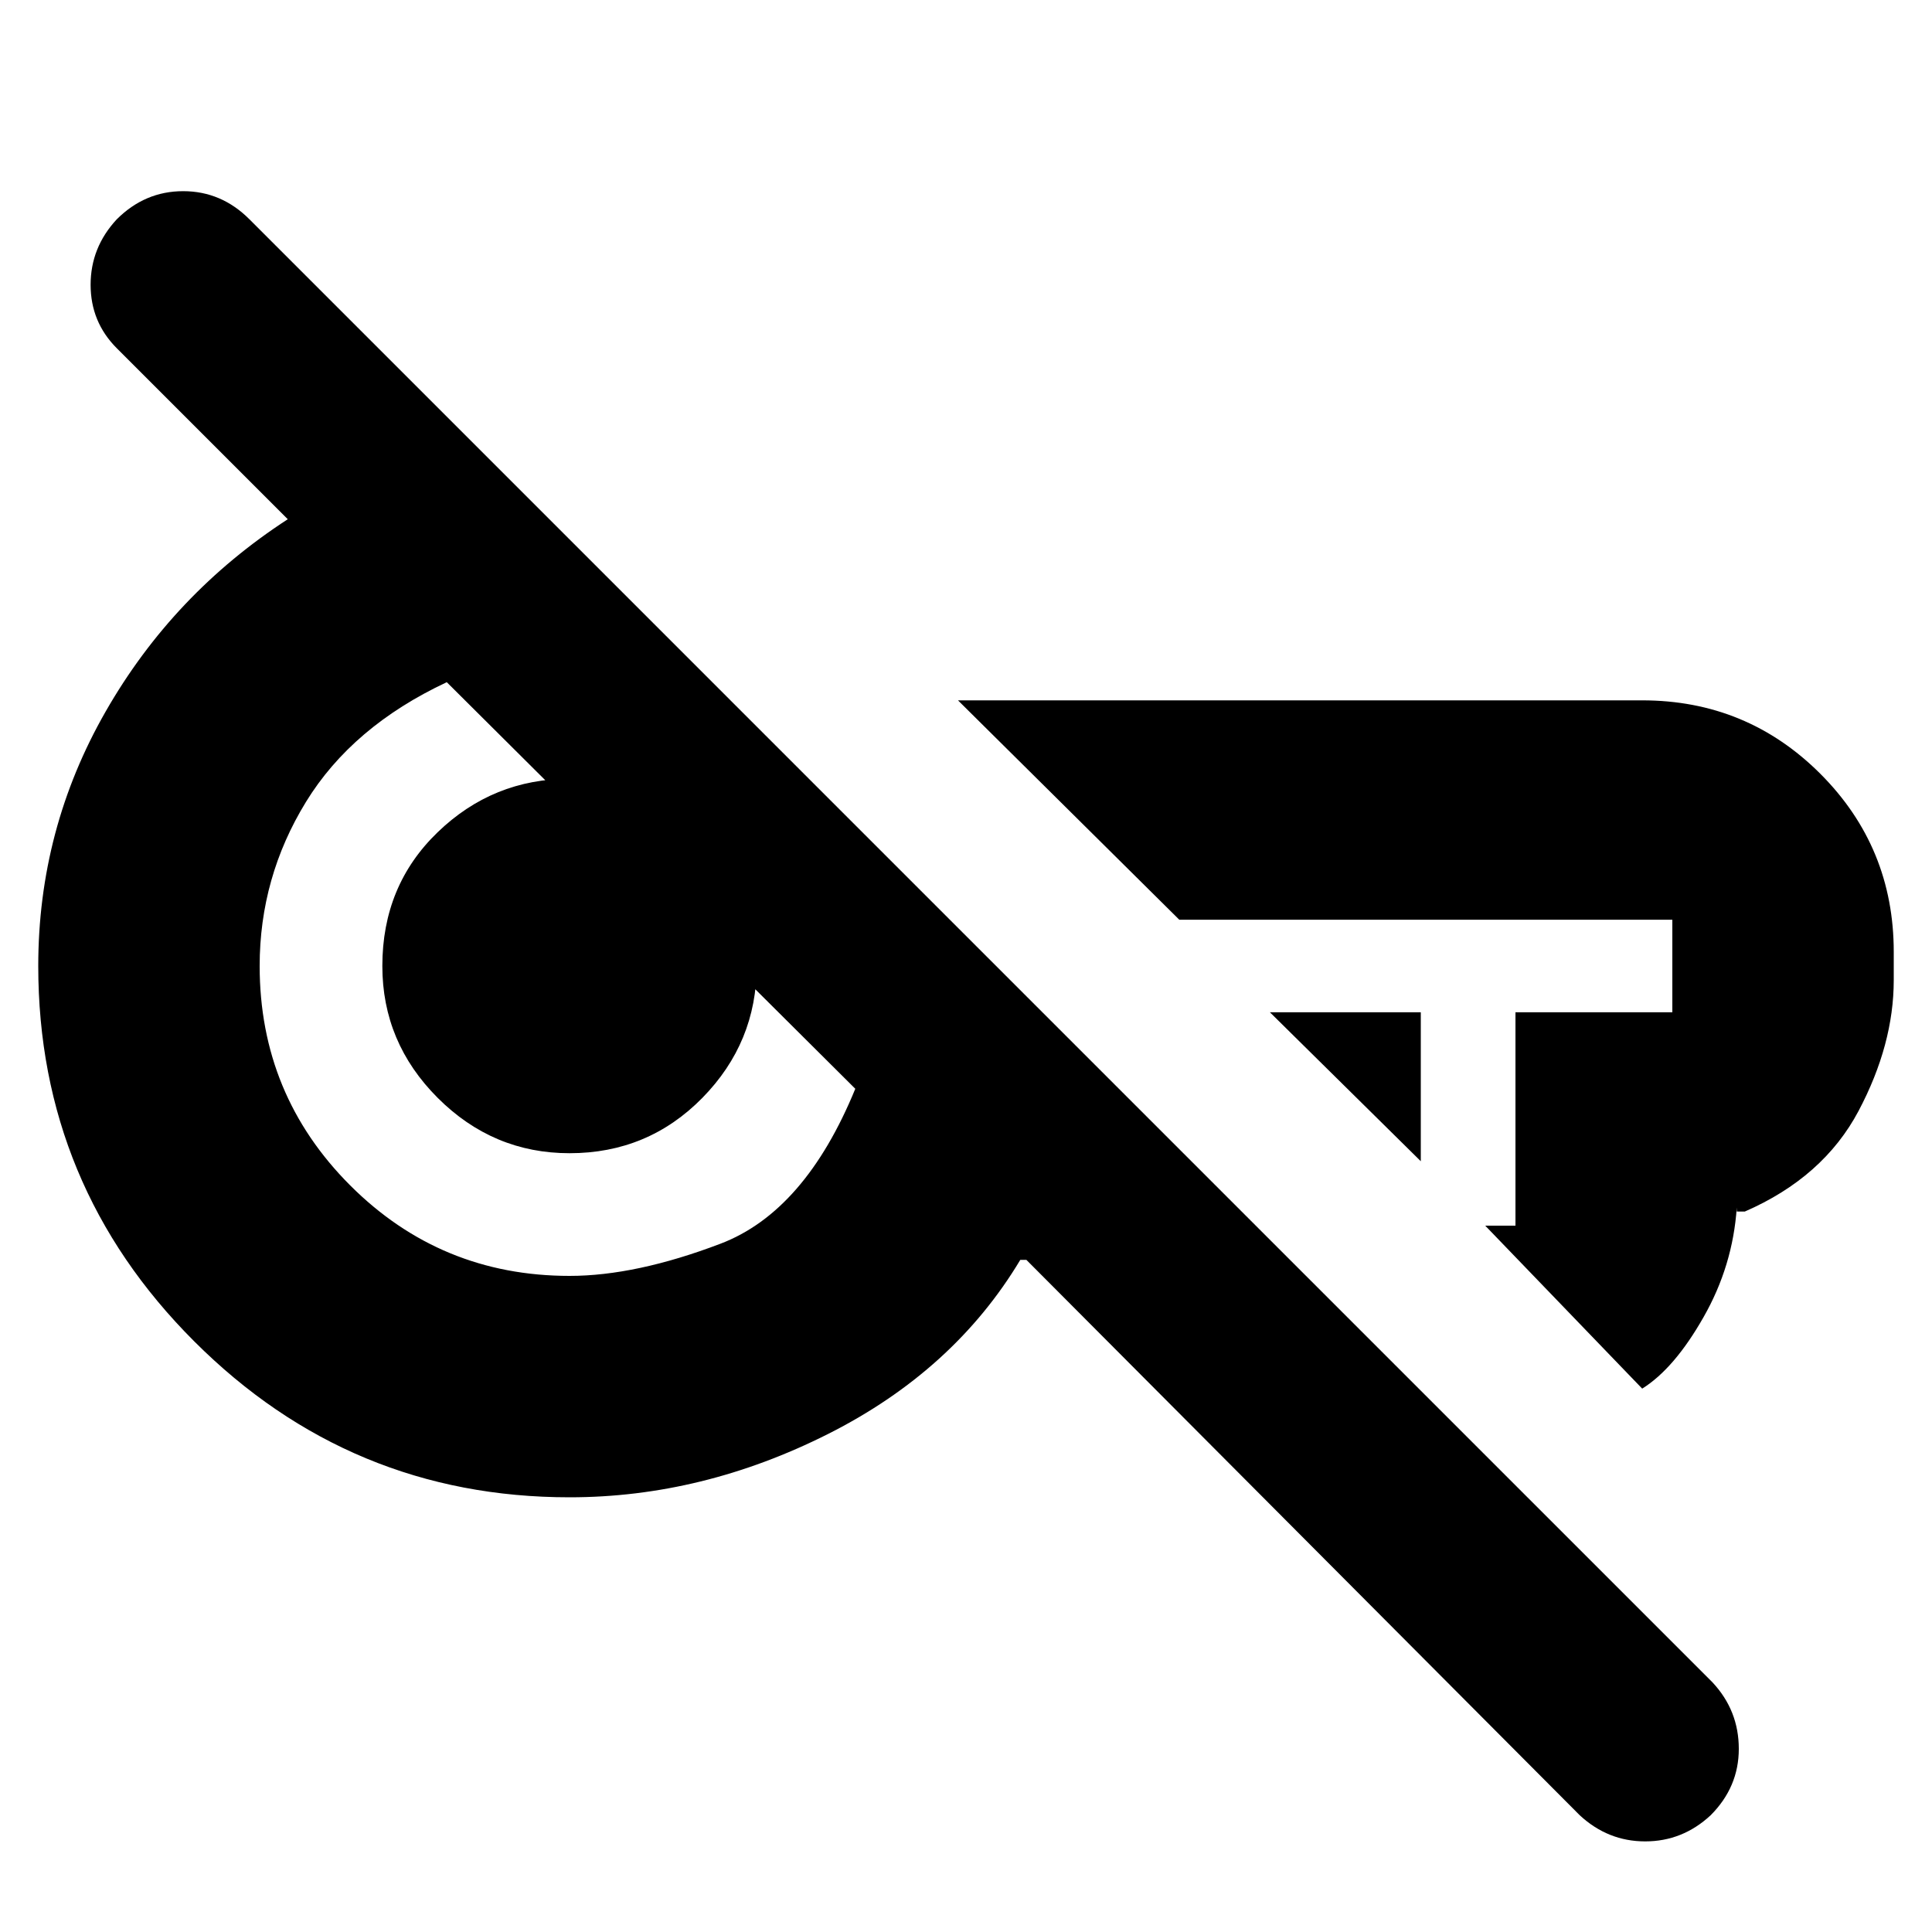 <svg xmlns="http://www.w3.org/2000/svg" height="20" width="20"><path d="m16.354 18.792-5.729-5.75h-.063q-.687 1.146-1.989 1.802-1.302.656-2.677.656-2.271 0-3.886-1.615Q.396 12.271.396 10q0-1.417.698-2.635.698-1.219 1.885-1.99L1.208 3.604q-.27-.271-.27-.656 0-.386.27-.677.292-.292.688-.292.396 0 .687.292l15.146 15.146q.271.291.271.687 0 .396-.292.688-.291.27-.677.27-.385 0-.677-.27Zm-1.646-6.771-1.562-1.542h1.562ZM17 14.375l-1.625-1.687h.313v-2.209h1.624v-.958h-5.104L9.917 7.25H17q1.083 0 1.844.76.76.761.76 1.844v.292q0 .666-.364 1.354-.365.688-1.178 1.042h-.083V12.5q-.041.604-.344 1.135-.302.532-.635.74ZM5.896 13.208q.687 0 1.562-.333t1.396-1.604L4.625 7.062q-.979.459-1.458 1.24-.479.781-.479 1.698 0 1.333.937 2.271.937.937 2.271.937Zm0-1.27q-.792 0-1.365-.573T3.958 10q0-.833.573-1.385.573-.553 1.365-.553.833 0 1.385.563T7.833 10q0 .792-.562 1.365-.563.573-1.375.573Zm6.875-1.855Zm-7.021.042Z"/></svg>